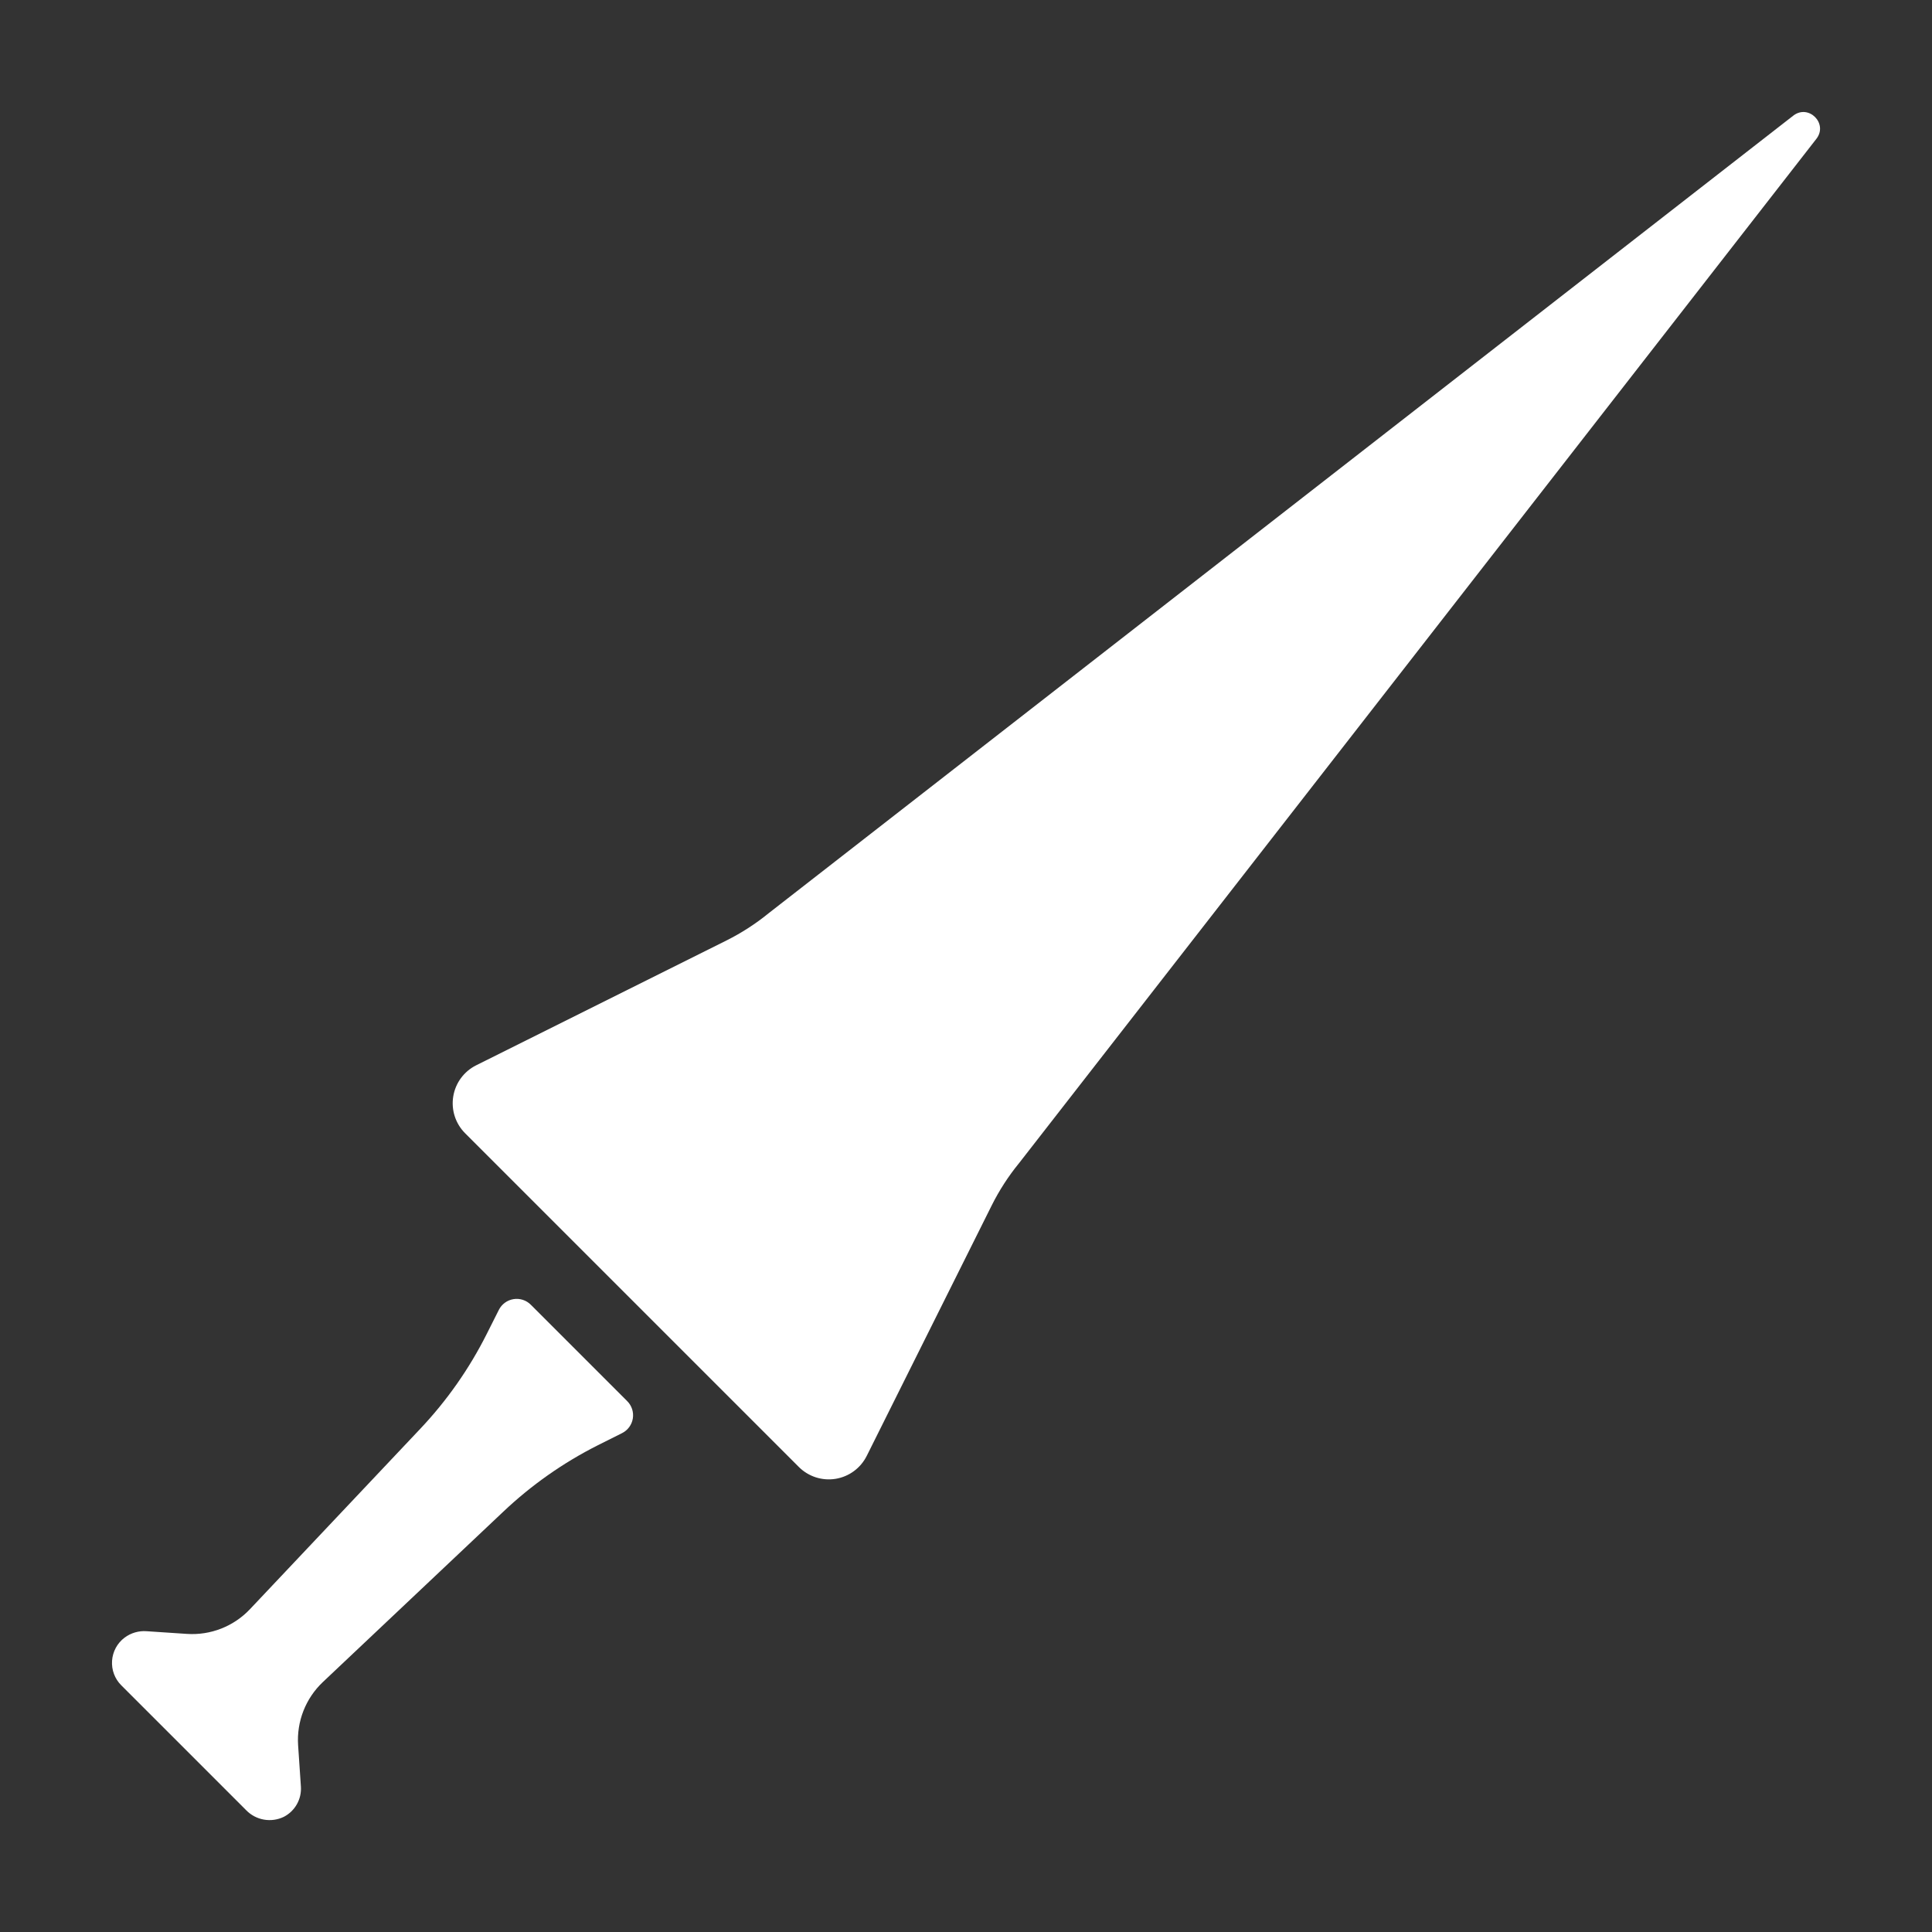 <?xml version="1.0" encoding="UTF-8"?>
<svg width="1200pt" height="1200pt" version="1.1" viewBox="0 0 1200 1200" xmlns="http://www.w3.org/2000/svg">
 <rect x="0" y="0" width="1200" height="1200" fill="#333333" stroke="none"/>
 <g fill="#fff">
  <path d="m312.59 938.95c17.48-16.551 37.281-30.465 58.781-41.297l15.023-7.523c3.559-1.789 6.039-5.18 6.672-9.109 0.629-3.934-0.664-7.93-3.484-10.742l-59.906-59.906c-2.816-2.809-6.809-4.094-10.734-3.457s-7.309 3.117-9.094 6.668l-7.547 15c-10.801 21.5-24.684 41.312-41.203 58.805l-105.82 112.08c-10.113 10.719-24.484 16.355-39.188 15.375l-24.984-1.664c-4.922-0.375-9.809 1.047-13.758 4.008-4.531 3.43-7.356 8.656-7.746 14.324-0.395 5.672 1.688 11.234 5.707 15.254l39.07 39.047 38.508 38.531c2.977 3.066 6.844 5.113 11.055 5.852 4.207 0.734 8.543 0.125 12.383-1.75 3.391-1.762 6.199-4.473 8.074-7.801 1.879-3.332 2.746-7.137 2.496-10.949l-1.734-25.734c-0.969-14.707 4.668-29.082 15.375-39.211z"/>
  <path d="m538.34 904.29 77.578-155.48c4.688-9.406 10.41-18.258 17.062-26.391l495.21-636.19c7.406-9.516-4.852-21.797-14.367-14.391l-636.19 495.21c-8.141 6.652-16.988 12.383-26.391 17.086l-155.51 77.555c-7.574 3.789-12.863 10.984-14.219 19.344-1.355 8.355 1.387 16.855 7.375 22.844l207.28 207.28c5.984 5.984 14.484 8.727 22.84 7.367 8.355-1.363 15.547-6.66 19.324-14.234z"/>
 </g>
</svg>
